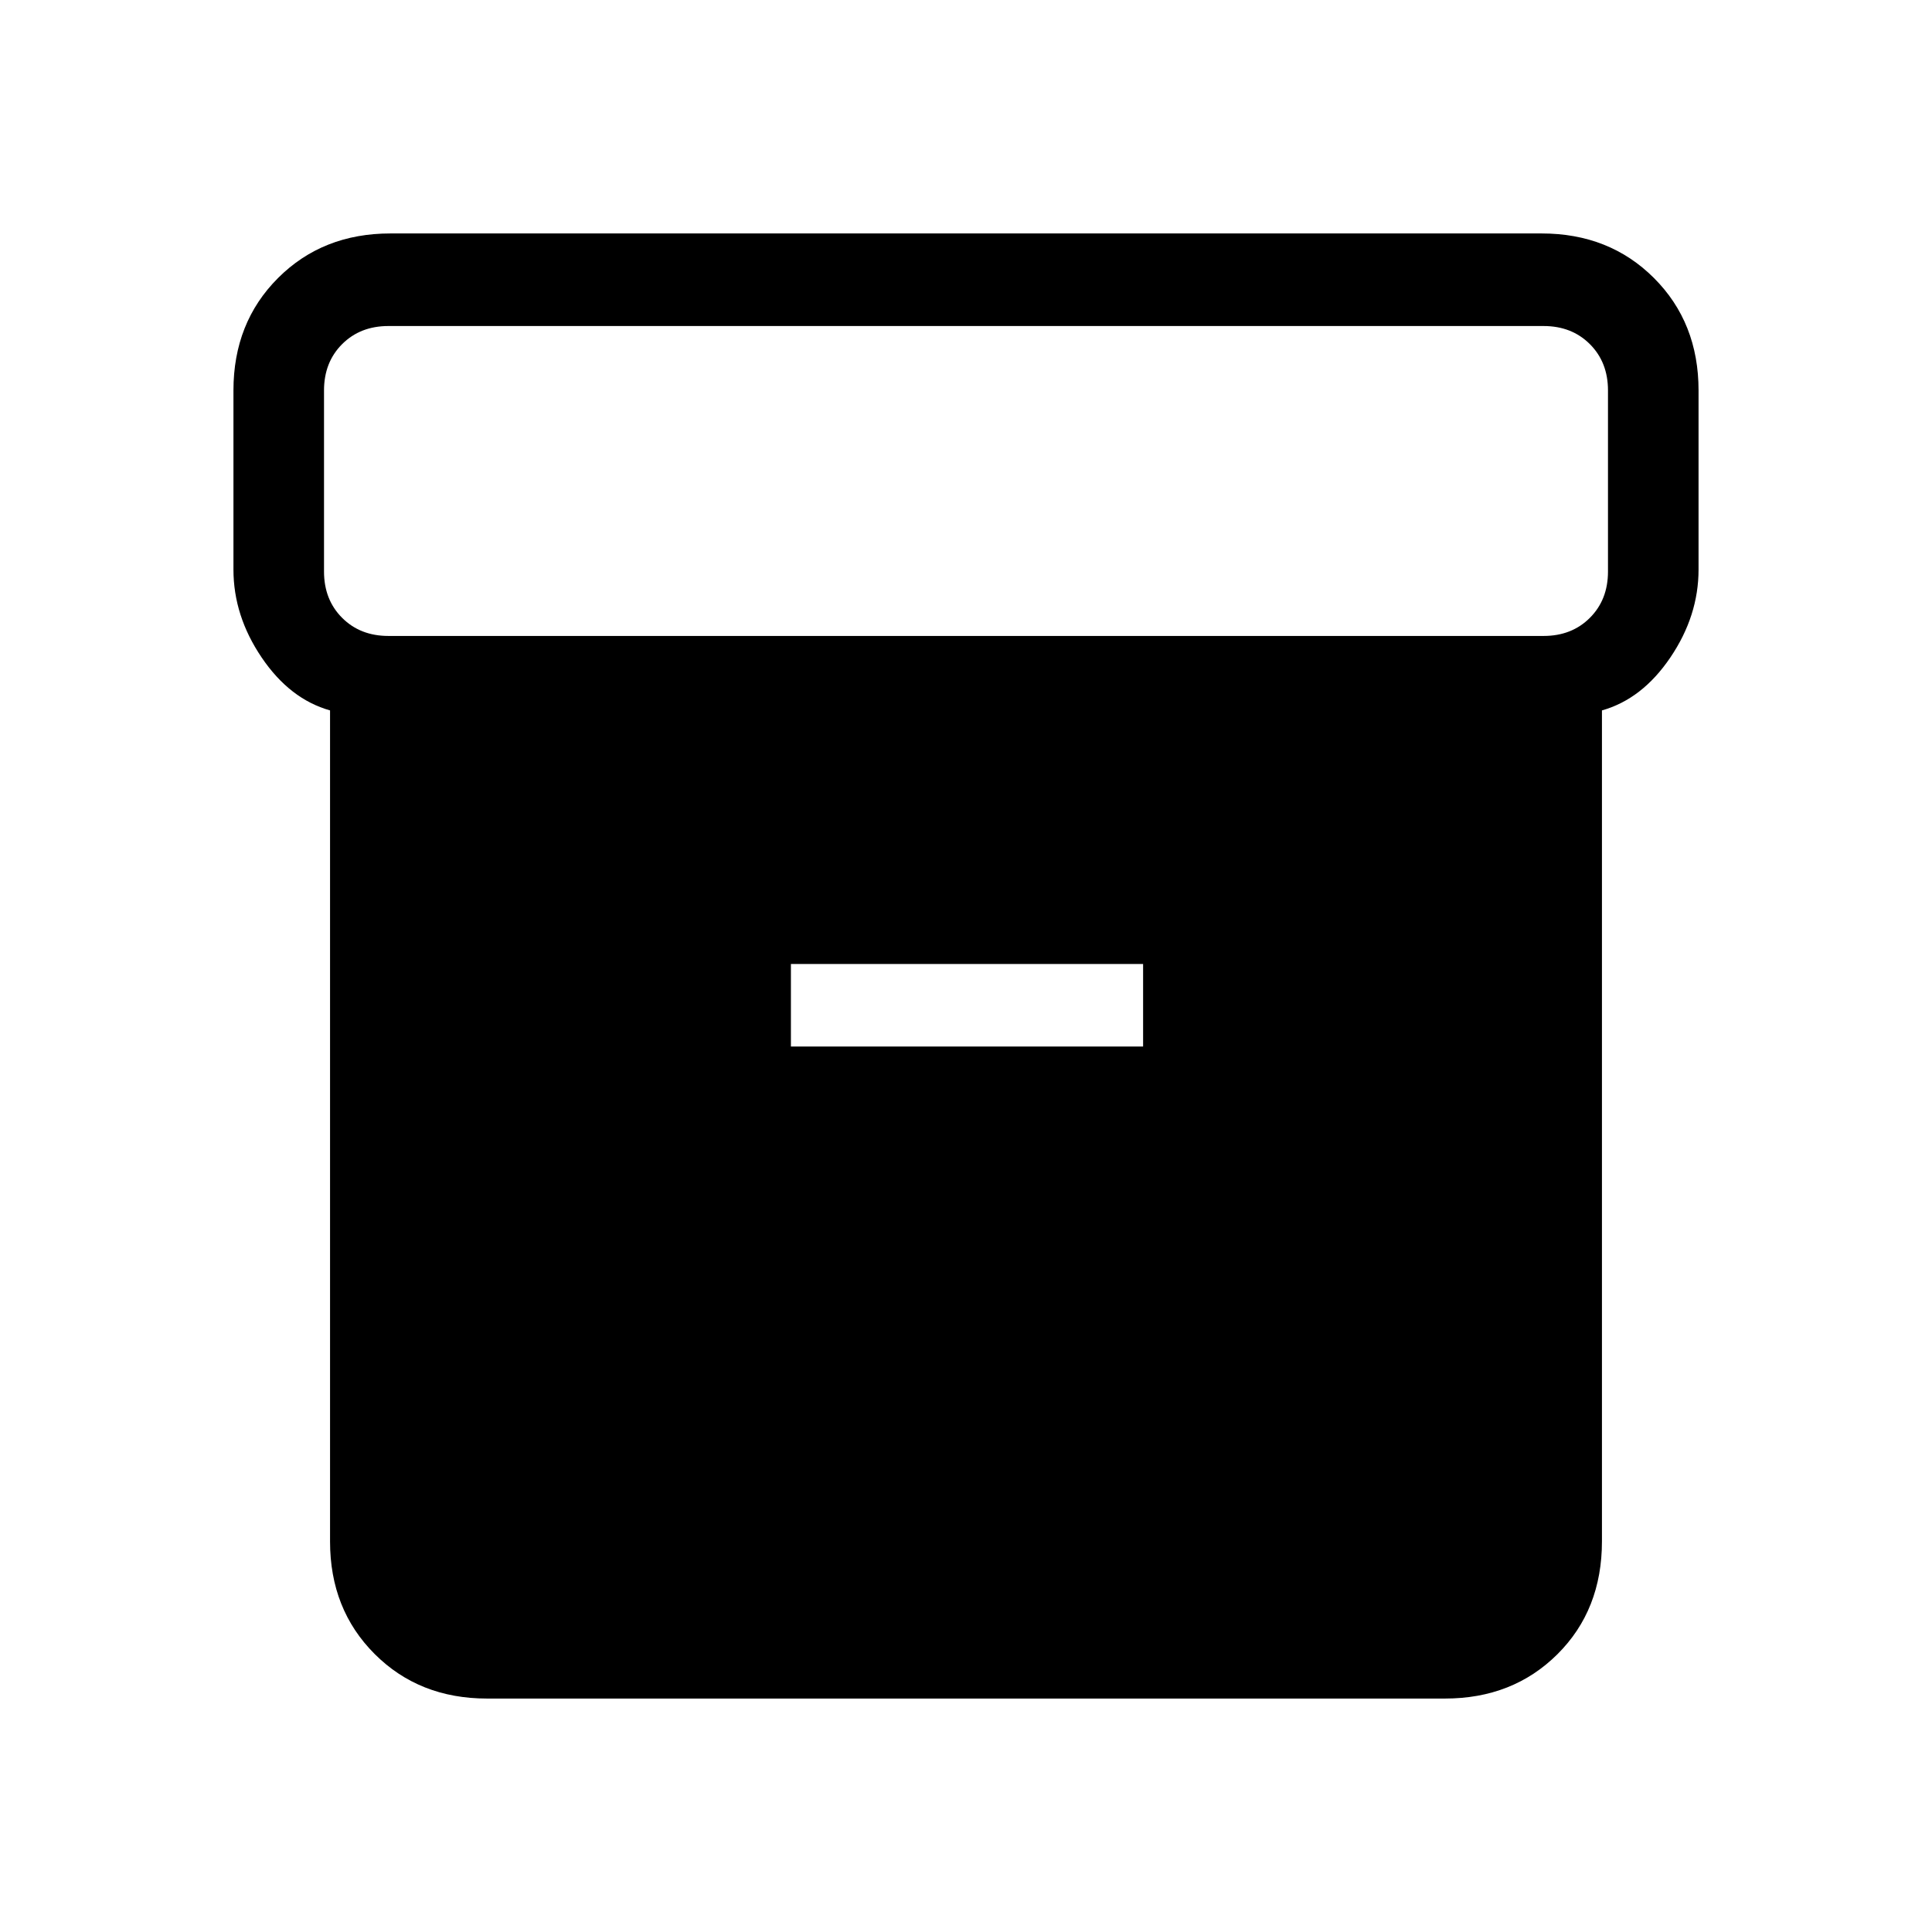 <svg xmlns="http://www.w3.org/2000/svg" height="20" viewBox="0 -960 960 960" width="20"><path d="M242-116q-33.7 0-55.85-22.15T164-194v-413q-20-5.63-34-26.32Q116-654 116-677v-89q0-33.7 22.15-55.85T194-844h572q33.7 0 55.85 22.15T844-766v89q0 23-14 43.68-14 20.69-34 26.32v412.86Q796-160 773.85-138T718-116H242Zm-49-528h574q14 0 23-9t9-23v-90q0-14-9-23t-23-9H193q-14 0-23 9t-9 23v90q0 14 9 23t23 9Zm200 204h175v-41H393v41Z"/></svg>